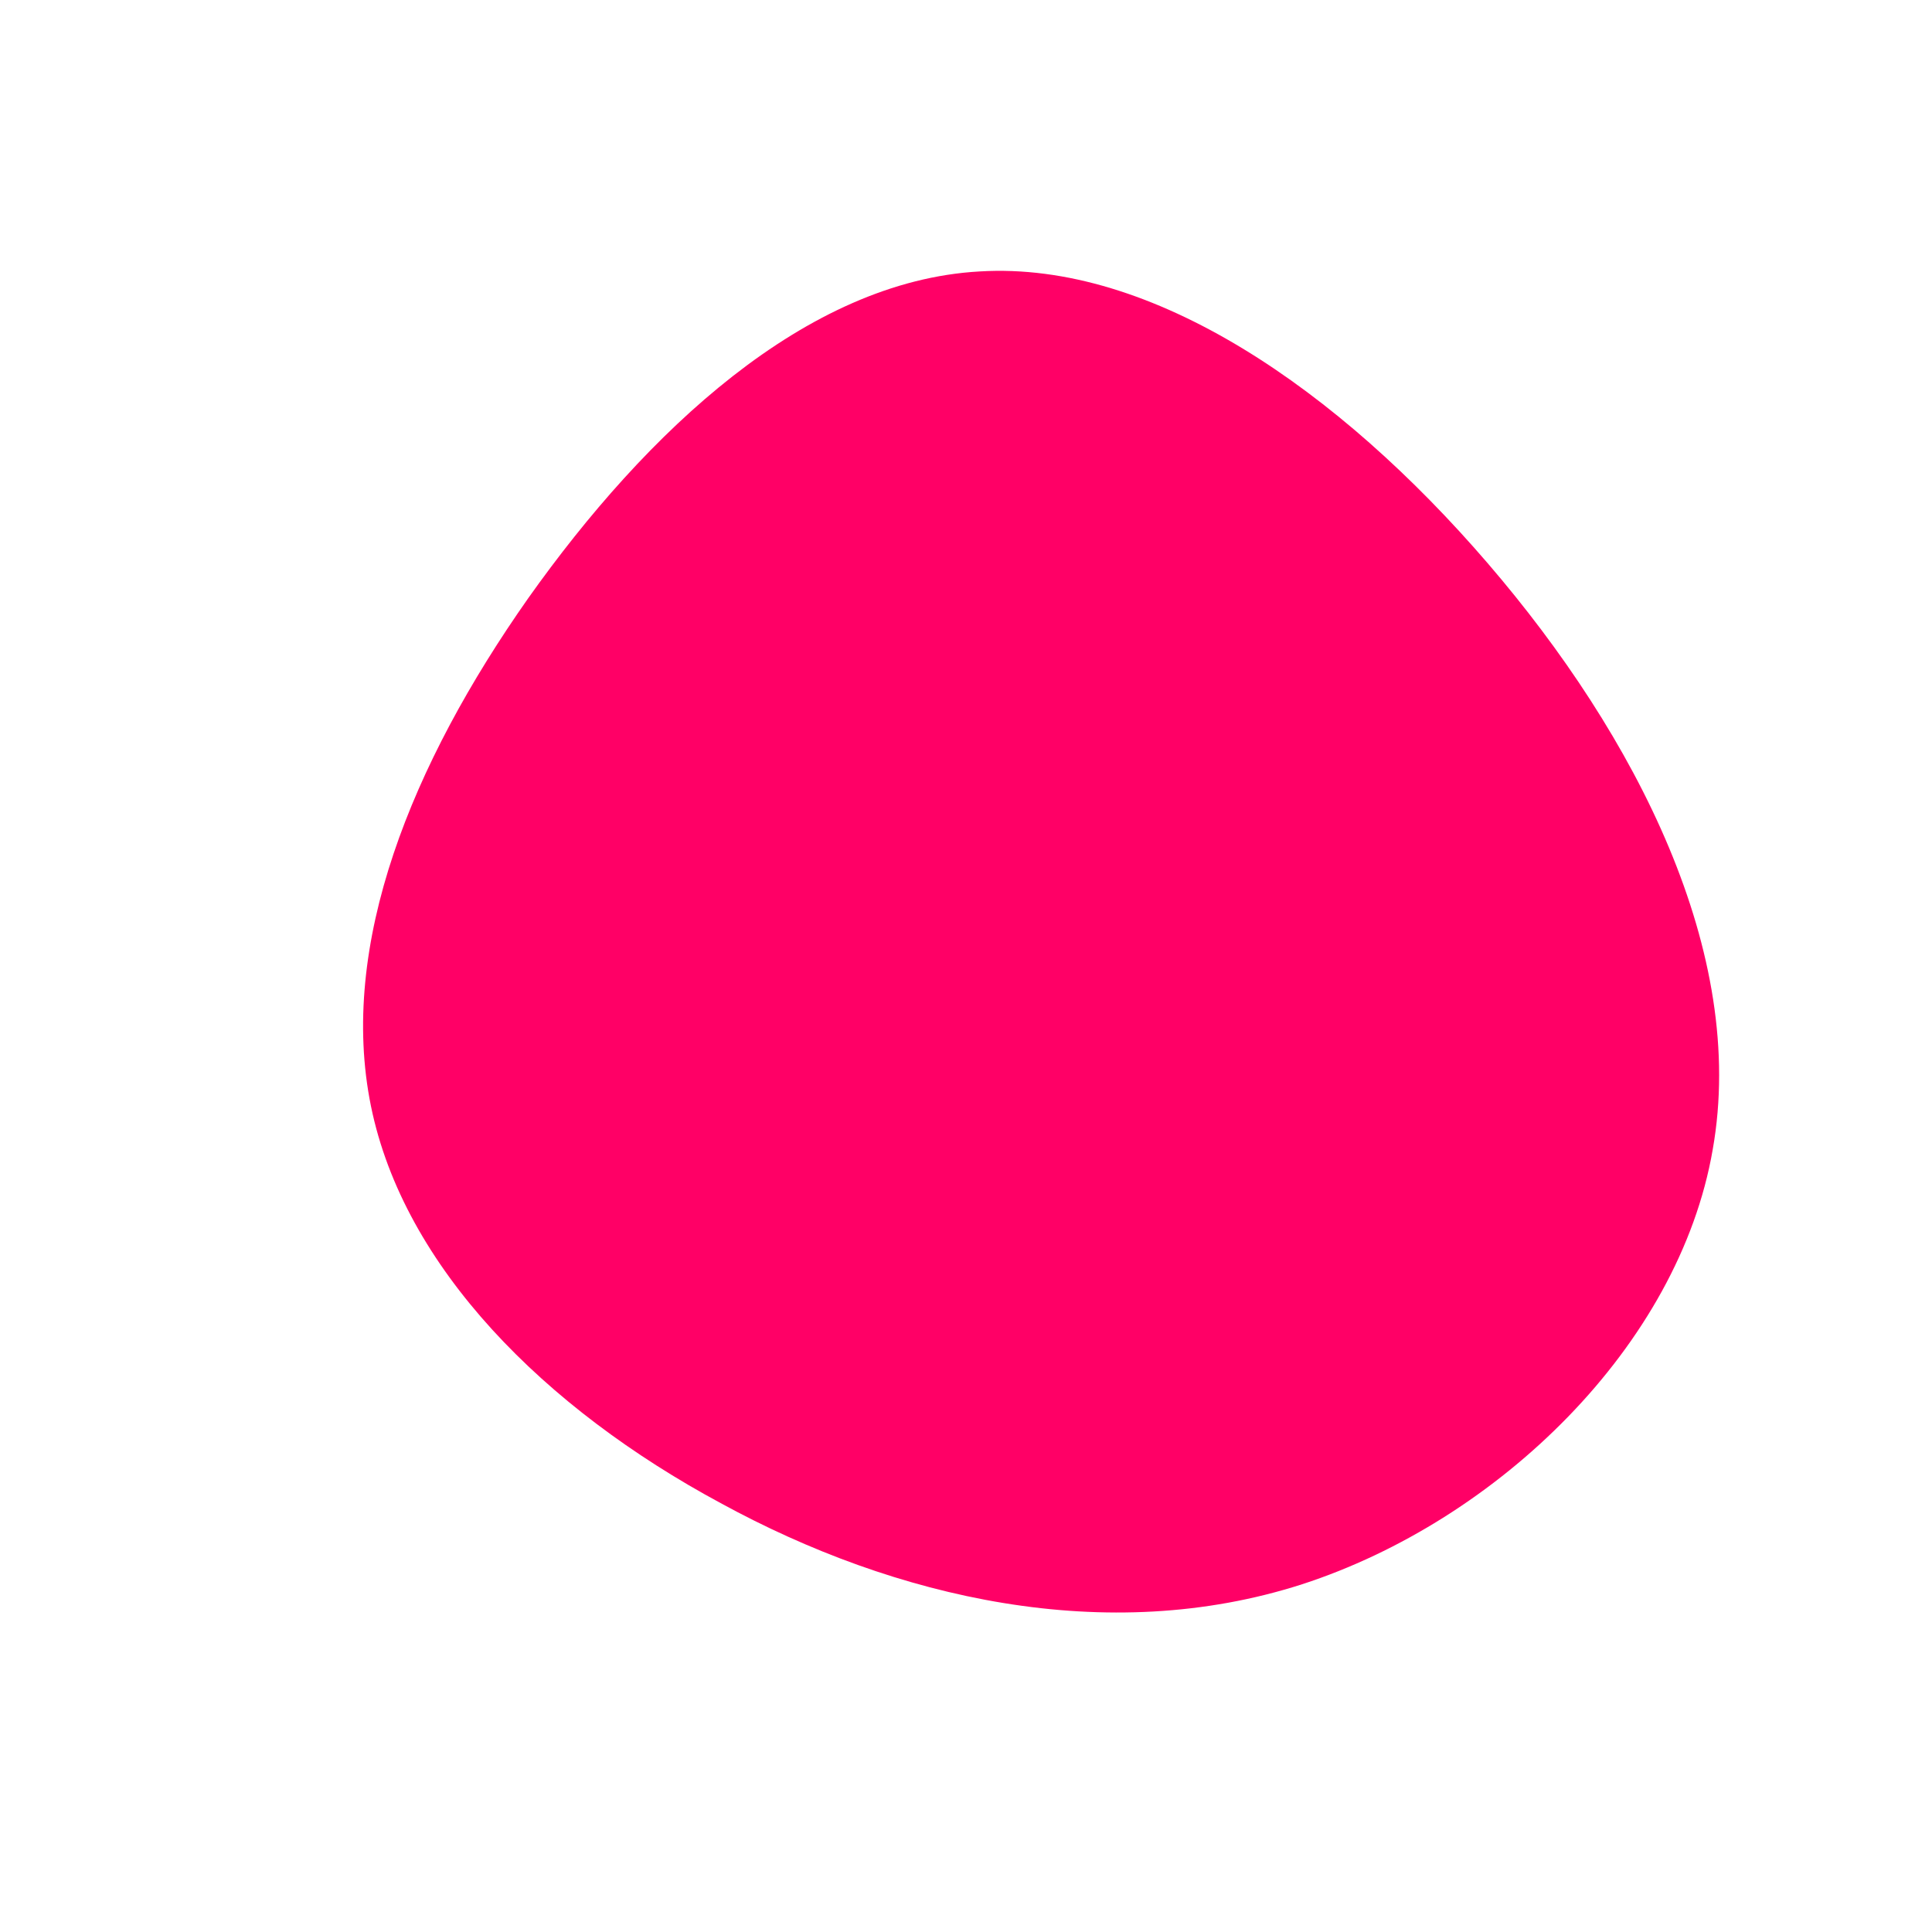 <?xml version="1.0" standalone="no"?>
<svg viewBox="0 0 200 200" xmlns="http://www.w3.org/2000/svg">
  <path fill="#FF0066" d="M54,-41.7C69.4,-23.8,80.9,-1.3,77.3,19C73.8,39.3,55.1,57.4,34.8,64C14.6,70.5,-7.3,65.5,-25.4,55.6C-43.6,45.8,-58.2,31.2,-61.6,14.5C-65,-2.2,-57.4,-20.9,-45.3,-38.1C-33.1,-55.3,-16.6,-70.9,1.4,-71.9C19.3,-73,38.6,-59.6,54,-41.7Z" transform="translate(100 100)" />
</svg>
